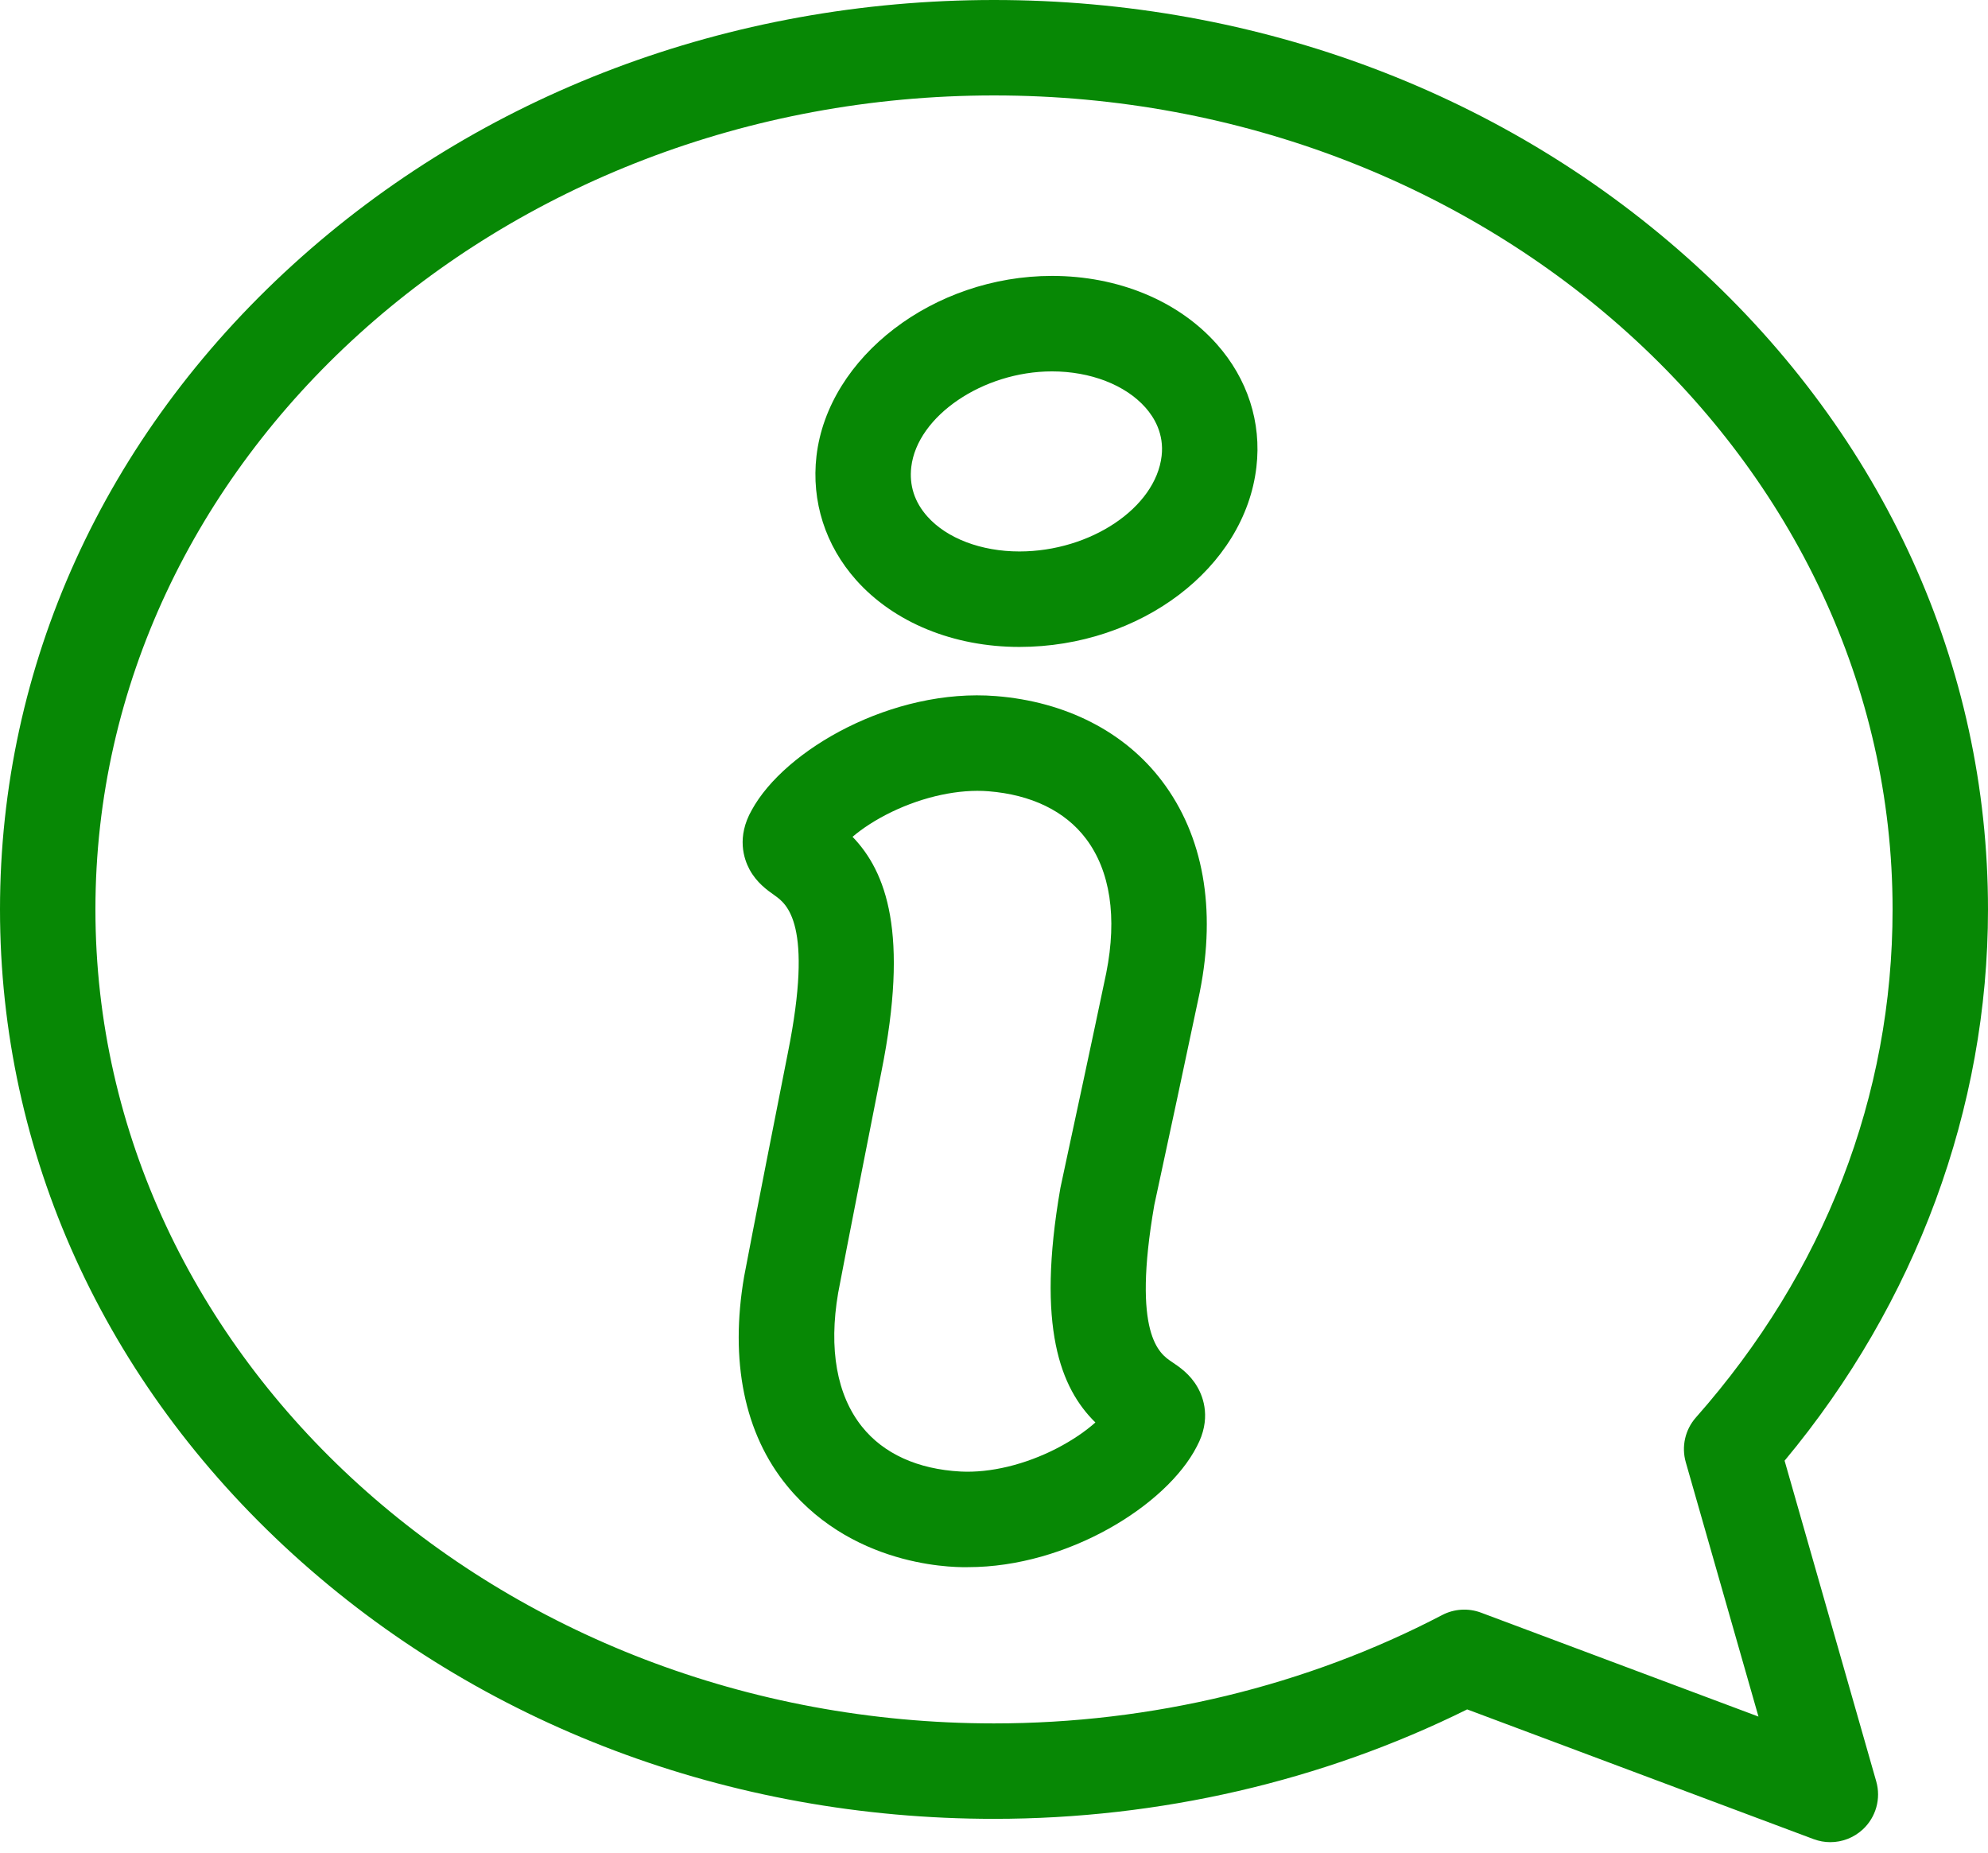 <svg width="44" height="41" viewBox="0 0 44 41" fill="none" xmlns="http://www.w3.org/2000/svg">
<path d="M26.929 7.614C26.077 6.656 24.748 6.106 23.283 6.106C20.667 6.106 18.329 7.893 18.071 10.091C17.955 11.096 18.267 12.071 18.949 12.837C19.787 13.777 21.104 14.317 22.562 14.317C25.246 14.317 27.55 12.567 27.808 10.335C27.924 9.348 27.612 8.382 26.929 7.614ZM25.71 10.09C25.578 11.236 24.136 12.204 22.562 12.204C21.718 12.204 20.957 11.915 20.526 11.431C20.241 11.112 20.122 10.743 20.169 10.335C20.301 9.207 21.757 8.219 23.283 8.219C24.133 8.219 24.906 8.517 25.351 9.018C25.546 9.237 25.767 9.602 25.71 10.09Z" fill="#078805"/>
<path d="M25.931 30.136C25.667 29.959 25.049 29.544 25.548 26.667C25.561 26.605 25.611 26.373 25.689 26.012C25.866 25.191 26.195 23.662 26.554 21.958C26.555 21.954 26.555 21.95 26.556 21.946C26.922 20.104 26.632 18.492 25.719 17.286C24.895 16.196 23.59 15.528 22.045 15.405C19.761 15.222 17.37 16.586 16.638 17.928C16.3 18.523 16.462 19.006 16.589 19.242C16.747 19.534 16.978 19.698 17.147 19.817C17.406 20.002 18.014 20.433 17.437 23.304C17.383 23.567 16.578 27.661 16.471 28.243C16.47 28.247 16.47 28.25 16.469 28.254C16.152 30.105 16.465 31.723 17.427 32.891C18.976 34.773 21.334 34.682 21.426 34.682C23.623 34.682 25.82 33.317 26.489 32.011C26.812 31.408 26.637 30.93 26.503 30.697C26.338 30.409 26.103 30.251 25.931 30.136ZM24.485 21.53C24.129 23.226 23.8 24.749 23.624 25.567C23.504 26.123 23.48 26.236 23.471 26.283C23.47 26.286 23.47 26.29 23.469 26.294C22.933 29.376 23.475 30.725 24.244 31.48C24.034 31.667 23.746 31.869 23.39 32.053C22.69 32.414 21.915 32.6 21.262 32.566C20.311 32.515 19.556 32.172 19.078 31.573C18.521 30.877 18.339 29.854 18.55 28.617C18.665 27.992 19.471 23.896 19.505 23.733C19.506 23.73 19.506 23.726 19.507 23.723C20.124 20.656 19.616 19.293 18.869 18.519C19.083 18.337 19.376 18.142 19.736 17.968C20.446 17.626 21.226 17.459 21.877 17.511C22.827 17.587 23.573 17.949 24.035 18.56C24.573 19.271 24.729 20.298 24.485 21.53Z" fill="#078805"/>
<path d="M39.498 32.326C42.405 28.837 44 24.527 44 20.126C44 14.731 41.699 9.665 37.521 5.861C33.37 2.081 27.858 0 22 0C16.142 0 10.63 2.081 6.479 5.861C2.301 9.665 0 14.731 0 20.126C0 25.521 2.301 30.587 6.479 34.392C10.63 38.171 16.142 40.252 22 40.252C25.663 40.252 29.273 39.416 32.473 37.83L40.14 40.701C40.261 40.746 40.386 40.768 40.51 40.768C40.772 40.768 41.028 40.671 41.227 40.488C41.52 40.218 41.636 39.805 41.526 39.422L39.498 32.326ZM32.779 35.689C32.498 35.584 32.185 35.603 31.919 35.742C28.916 37.311 25.486 38.14 22 38.14C11.034 38.14 2.112 30.059 2.112 20.126C2.112 10.193 11.034 2.112 22 2.112C32.966 2.112 41.888 10.193 41.888 20.126C41.888 24.259 40.383 28.147 37.535 31.37C37.296 31.64 37.212 32.014 37.311 32.36L38.92 37.989L32.779 35.689Z" fill="#078805"/>
</svg>
